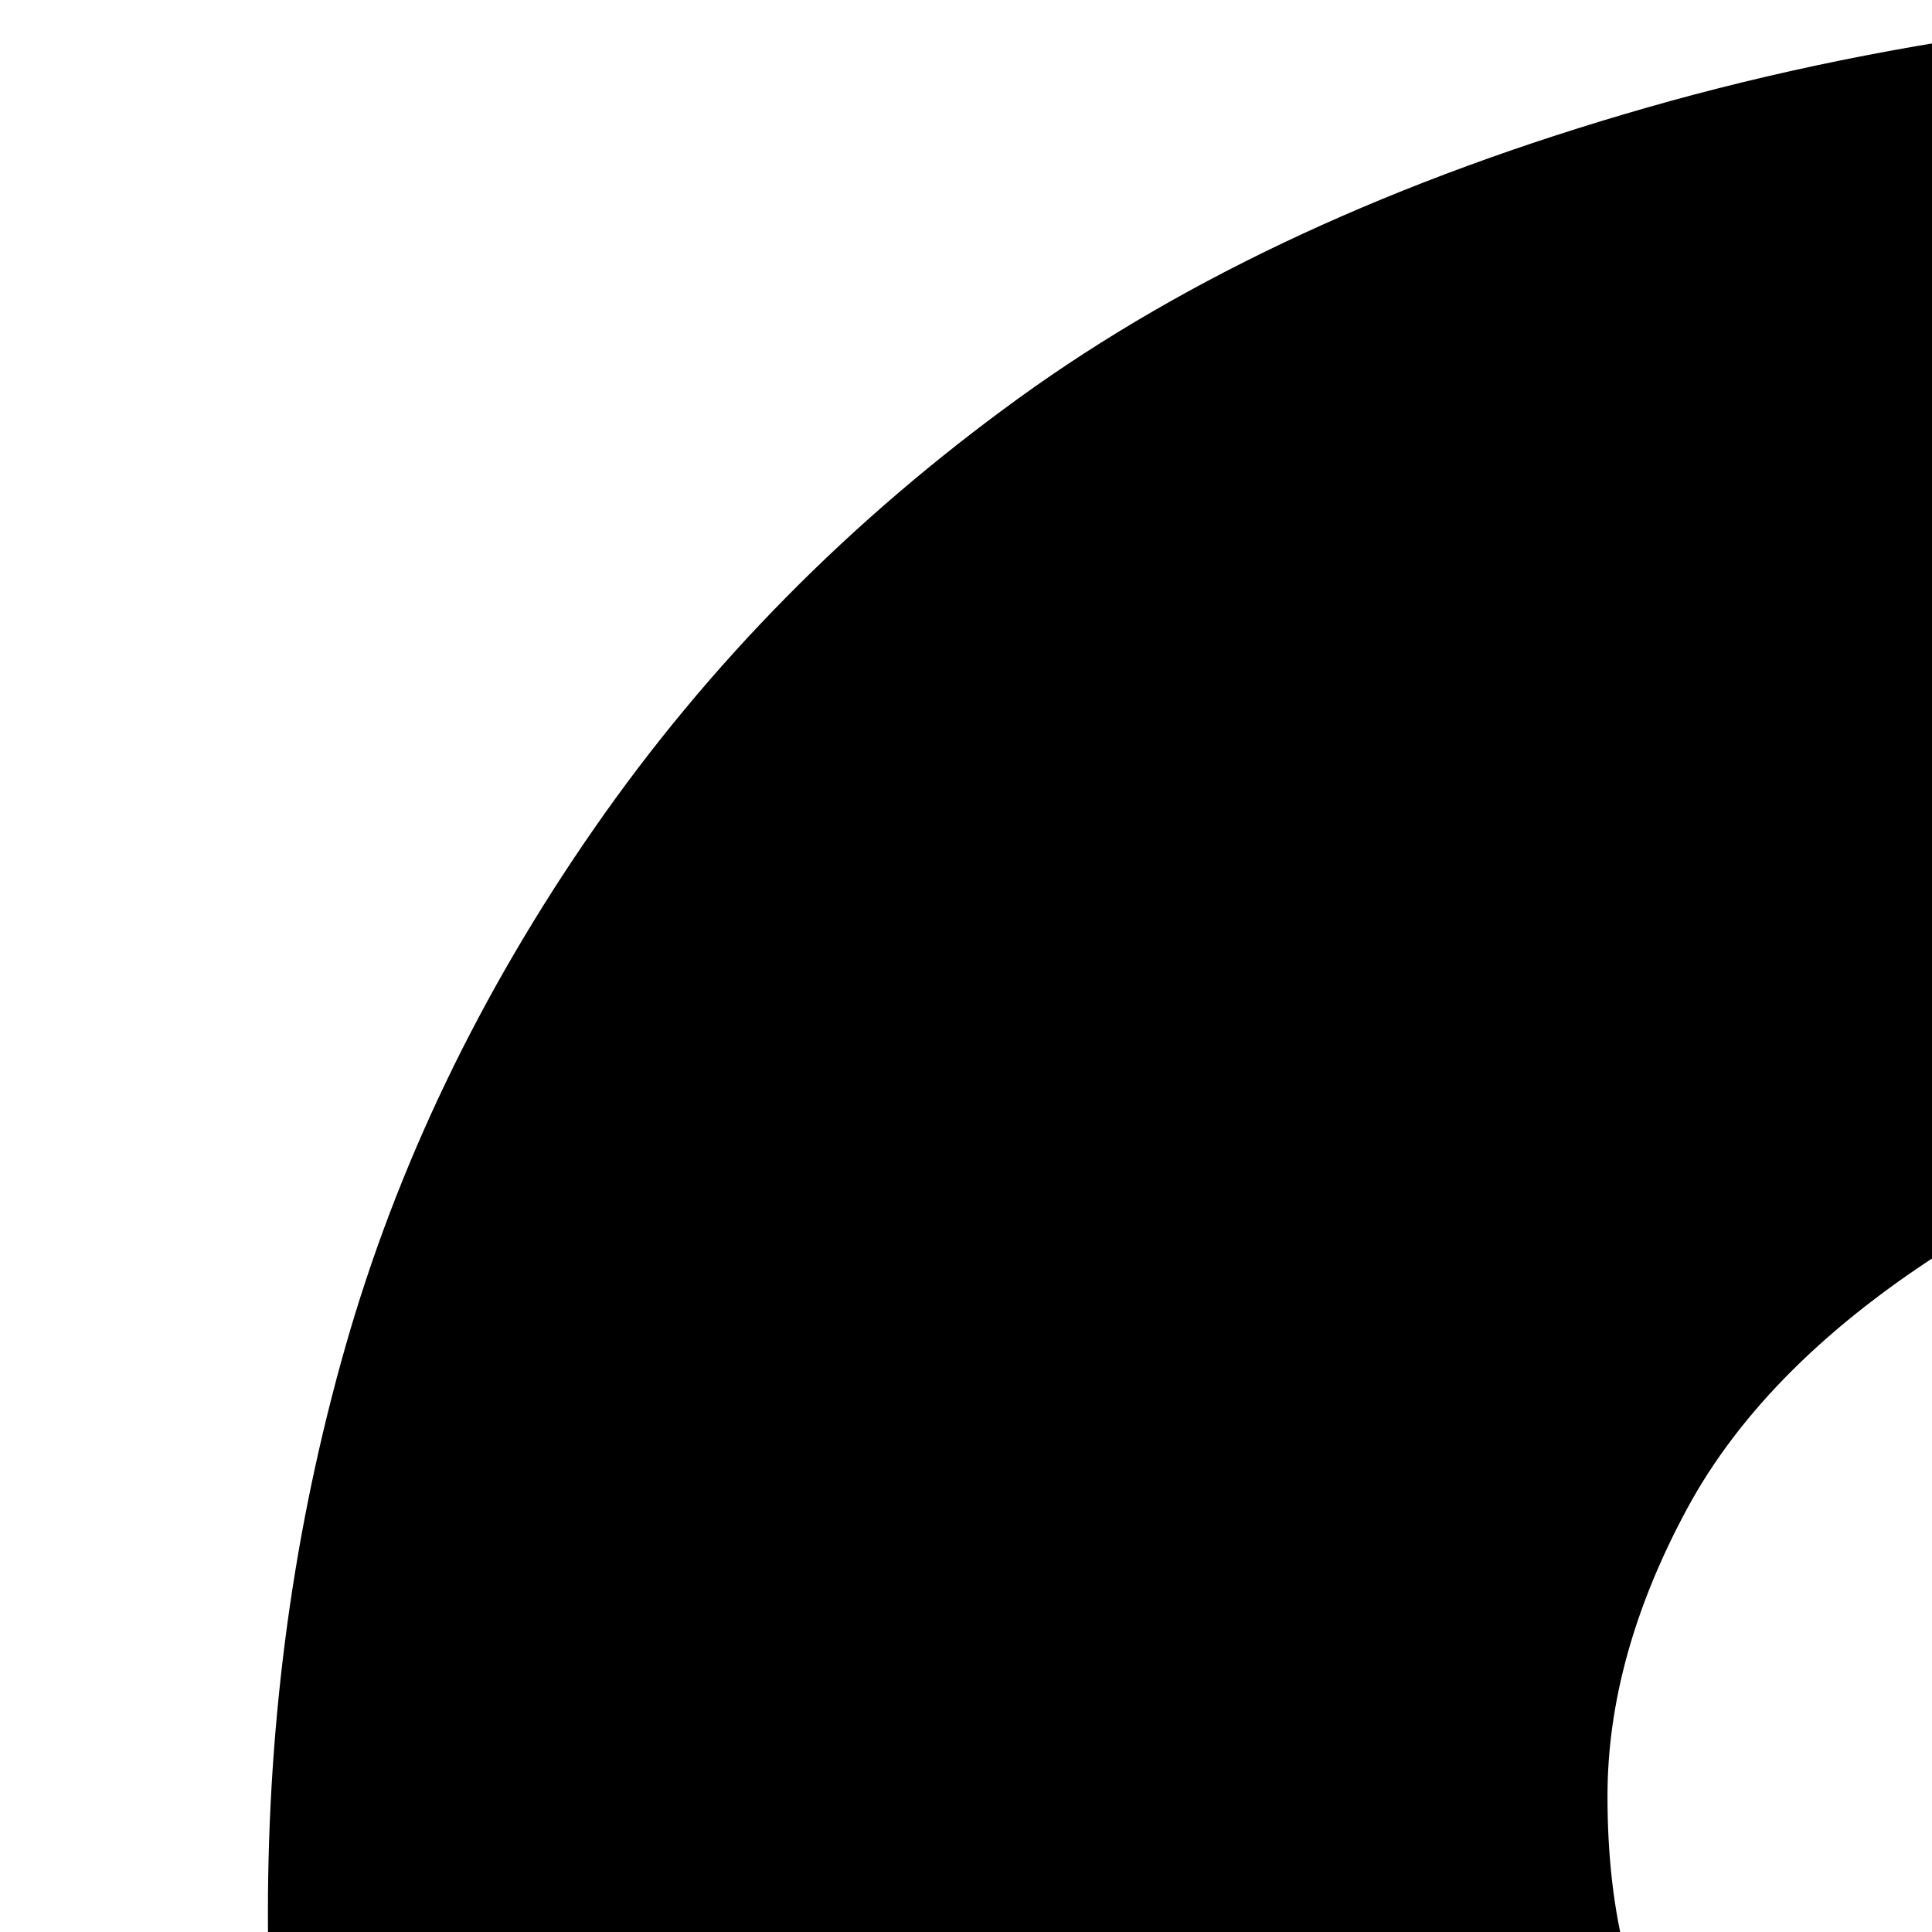 <svg xmlns="http://www.w3.org/2000/svg" version="1.1" viewBox="0 0 512 512" fill="currentColor"><path fill="currentColor" d="M1468 1549q0 89-63 152.5t-153 63.5t-153.5-63.5T1035 1549q0-90 63.5-153.5T1252 1332t153 63.5t63 153.5m-233-281q-115 15-192.5 102.5T965 1576q0 74 33 138q-146 78-379 78q-109 0-201-21t-153.5-54.5T154 1640t-76-85t-44.5-83t-23.5-66.5t-6-39.5q0-19 4.5-42.5t18.5-56t36.5-58t64-43.5t94.5-18t94 17.5t63 41t35.5 53t17.5 49t4 33.5q0 34-23 81q28 27 82 42t93 17l40 1q115 0 190-51t75-133q0-26-9-48.5t-31.5-44.5t-49.5-41t-74-44t-93.5-47.5T516 1017q-28-13-43-20q-116-55-187-100T163.5 795t-72-125.5T71 507q0-78 20.5-150t66-137.5t112.5-114t166.5-77T658 0q120 0 220 26t164.5 67t109.5 94t64 105.5t19 103.5q0 46-15 82.5t-36.5 58t-48.5 36t-49 19.5t-39 5h-40l-39-5l-44-14l-41-28l-37-46l-24-70.5l-10-97.5q-15-16-59-25.5T672 300l-37-1q-68 0-117.5 31T447 400t-21 76q0 24 5 43t24 46t53 51t97 53.5T755 728q76 25 138.5 53.5t109 55.5t83 59t60.5 59.5t41 62.5t26.5 62t14.5 63.5t6 62t1 62.5"/></svg>